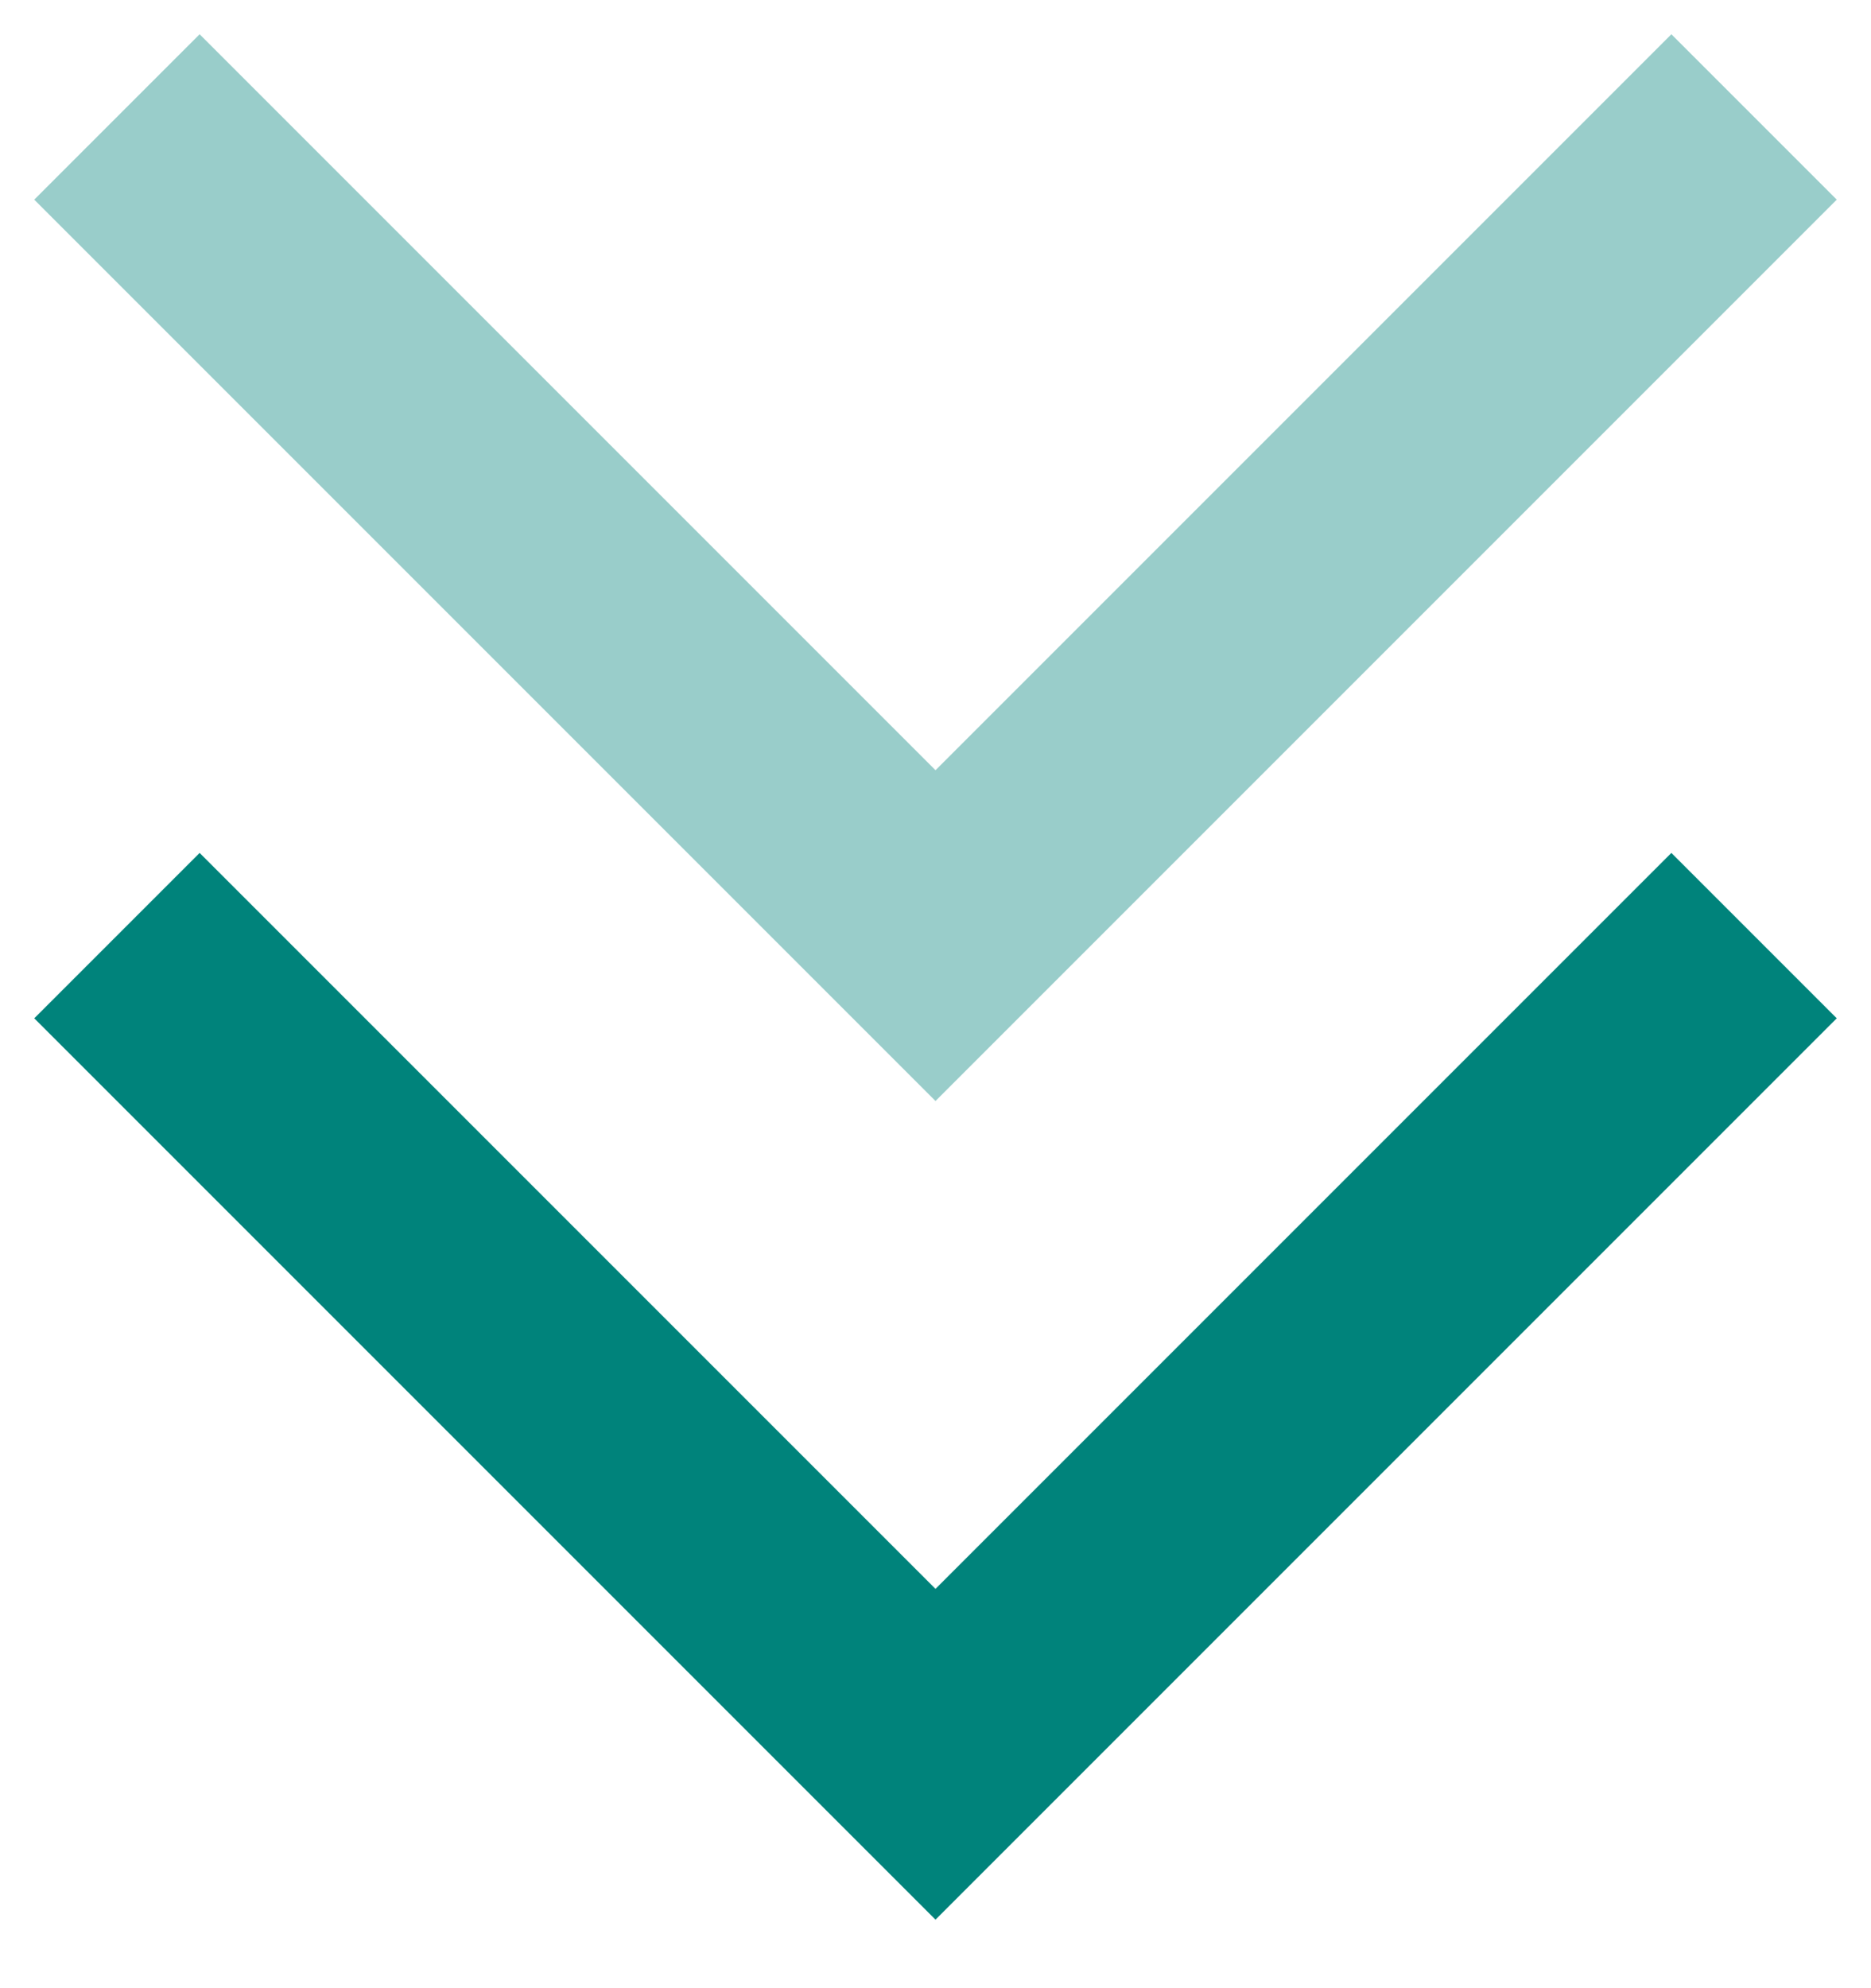 <svg width="16" height="17" viewBox="0 0 16 17" fill="none" xmlns="http://www.w3.org/2000/svg">
<path d="M1 1L8 8L15 1" stroke="#00837B" stroke-opacity="0.4" stroke-width="2"/>
<path d="M1 8L8 15L15 8" stroke="#00837B" stroke-width="2"/>
</svg>
